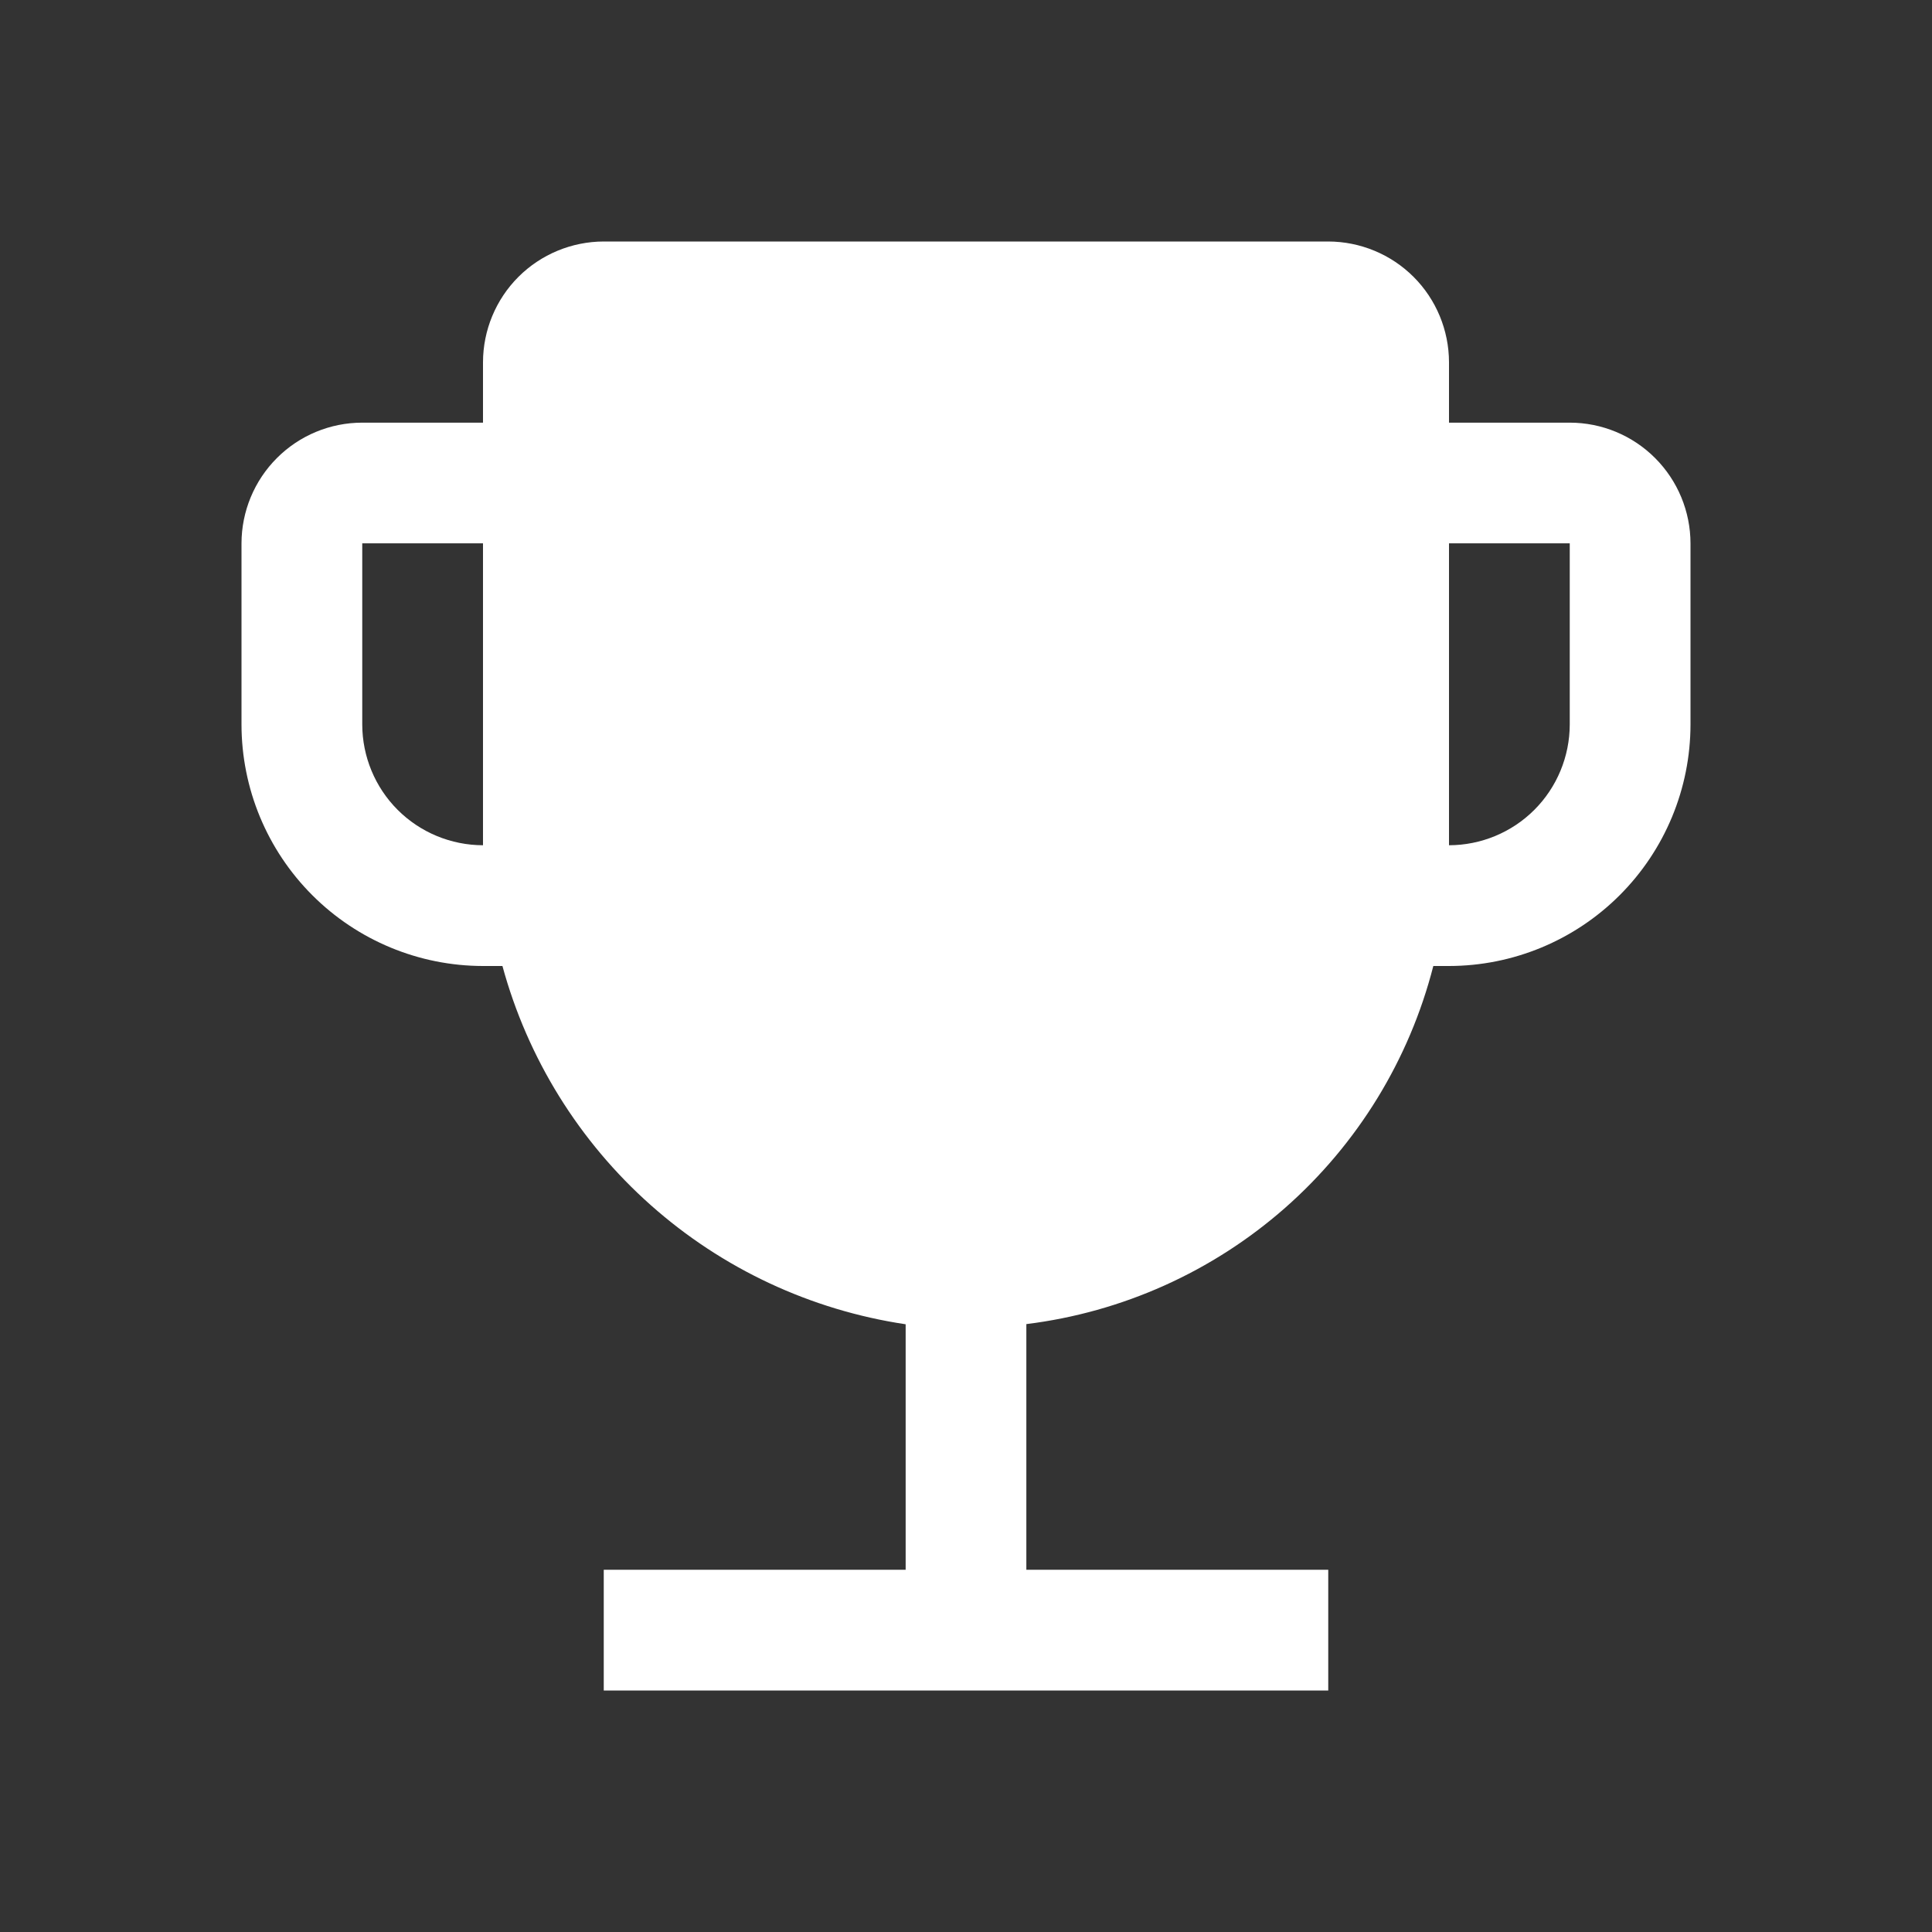 <svg width="34" height="34" viewBox="0 0 34 34" fill="none" xmlns="http://www.w3.org/2000/svg">
<rect x="0" y="0" width="34" height="34" fill="#333333" stroke="none"/>
<path d="M27.625 7.438H25.5V6.375C25.499 5.812 25.275 5.271 24.877 4.873C24.479 4.475 23.938 4.251 23.375 4.25H10.625C10.062 4.251 9.521 4.475 9.123 4.873C8.725 5.271 8.501 5.812 8.5 6.375V7.438H6.375C5.812 7.438 5.271 7.662 4.873 8.061C4.475 8.459 4.251 8.999 4.25 9.562V12.75C4.251 13.877 4.699 14.957 5.496 15.754C6.293 16.551 7.373 16.999 8.5 17H8.842C9.285 18.626 10.192 20.089 11.452 21.208C12.712 22.328 14.27 23.056 15.938 23.305V27.625H10.625V29.75H23.375V27.625H18.062V23.302C19.751 23.093 21.338 22.38 22.616 21.256C23.893 20.132 24.802 18.649 25.224 17H25.5C26.627 16.999 27.707 16.551 28.504 15.754C29.301 14.957 29.749 13.877 29.75 12.75V9.562C29.749 8.999 29.525 8.459 29.127 8.061C28.729 7.662 28.188 7.438 27.625 7.438ZM8.5 14.875C7.937 14.874 7.396 14.65 6.998 14.252C6.6 13.854 6.376 13.313 6.375 12.75V9.562H8.5V14.875ZM27.625 12.75C27.624 13.313 27.4 13.854 27.002 14.252C26.604 14.65 26.063 14.874 25.5 14.875V9.562H27.625V12.75Z" fill="white"/>
</svg>
